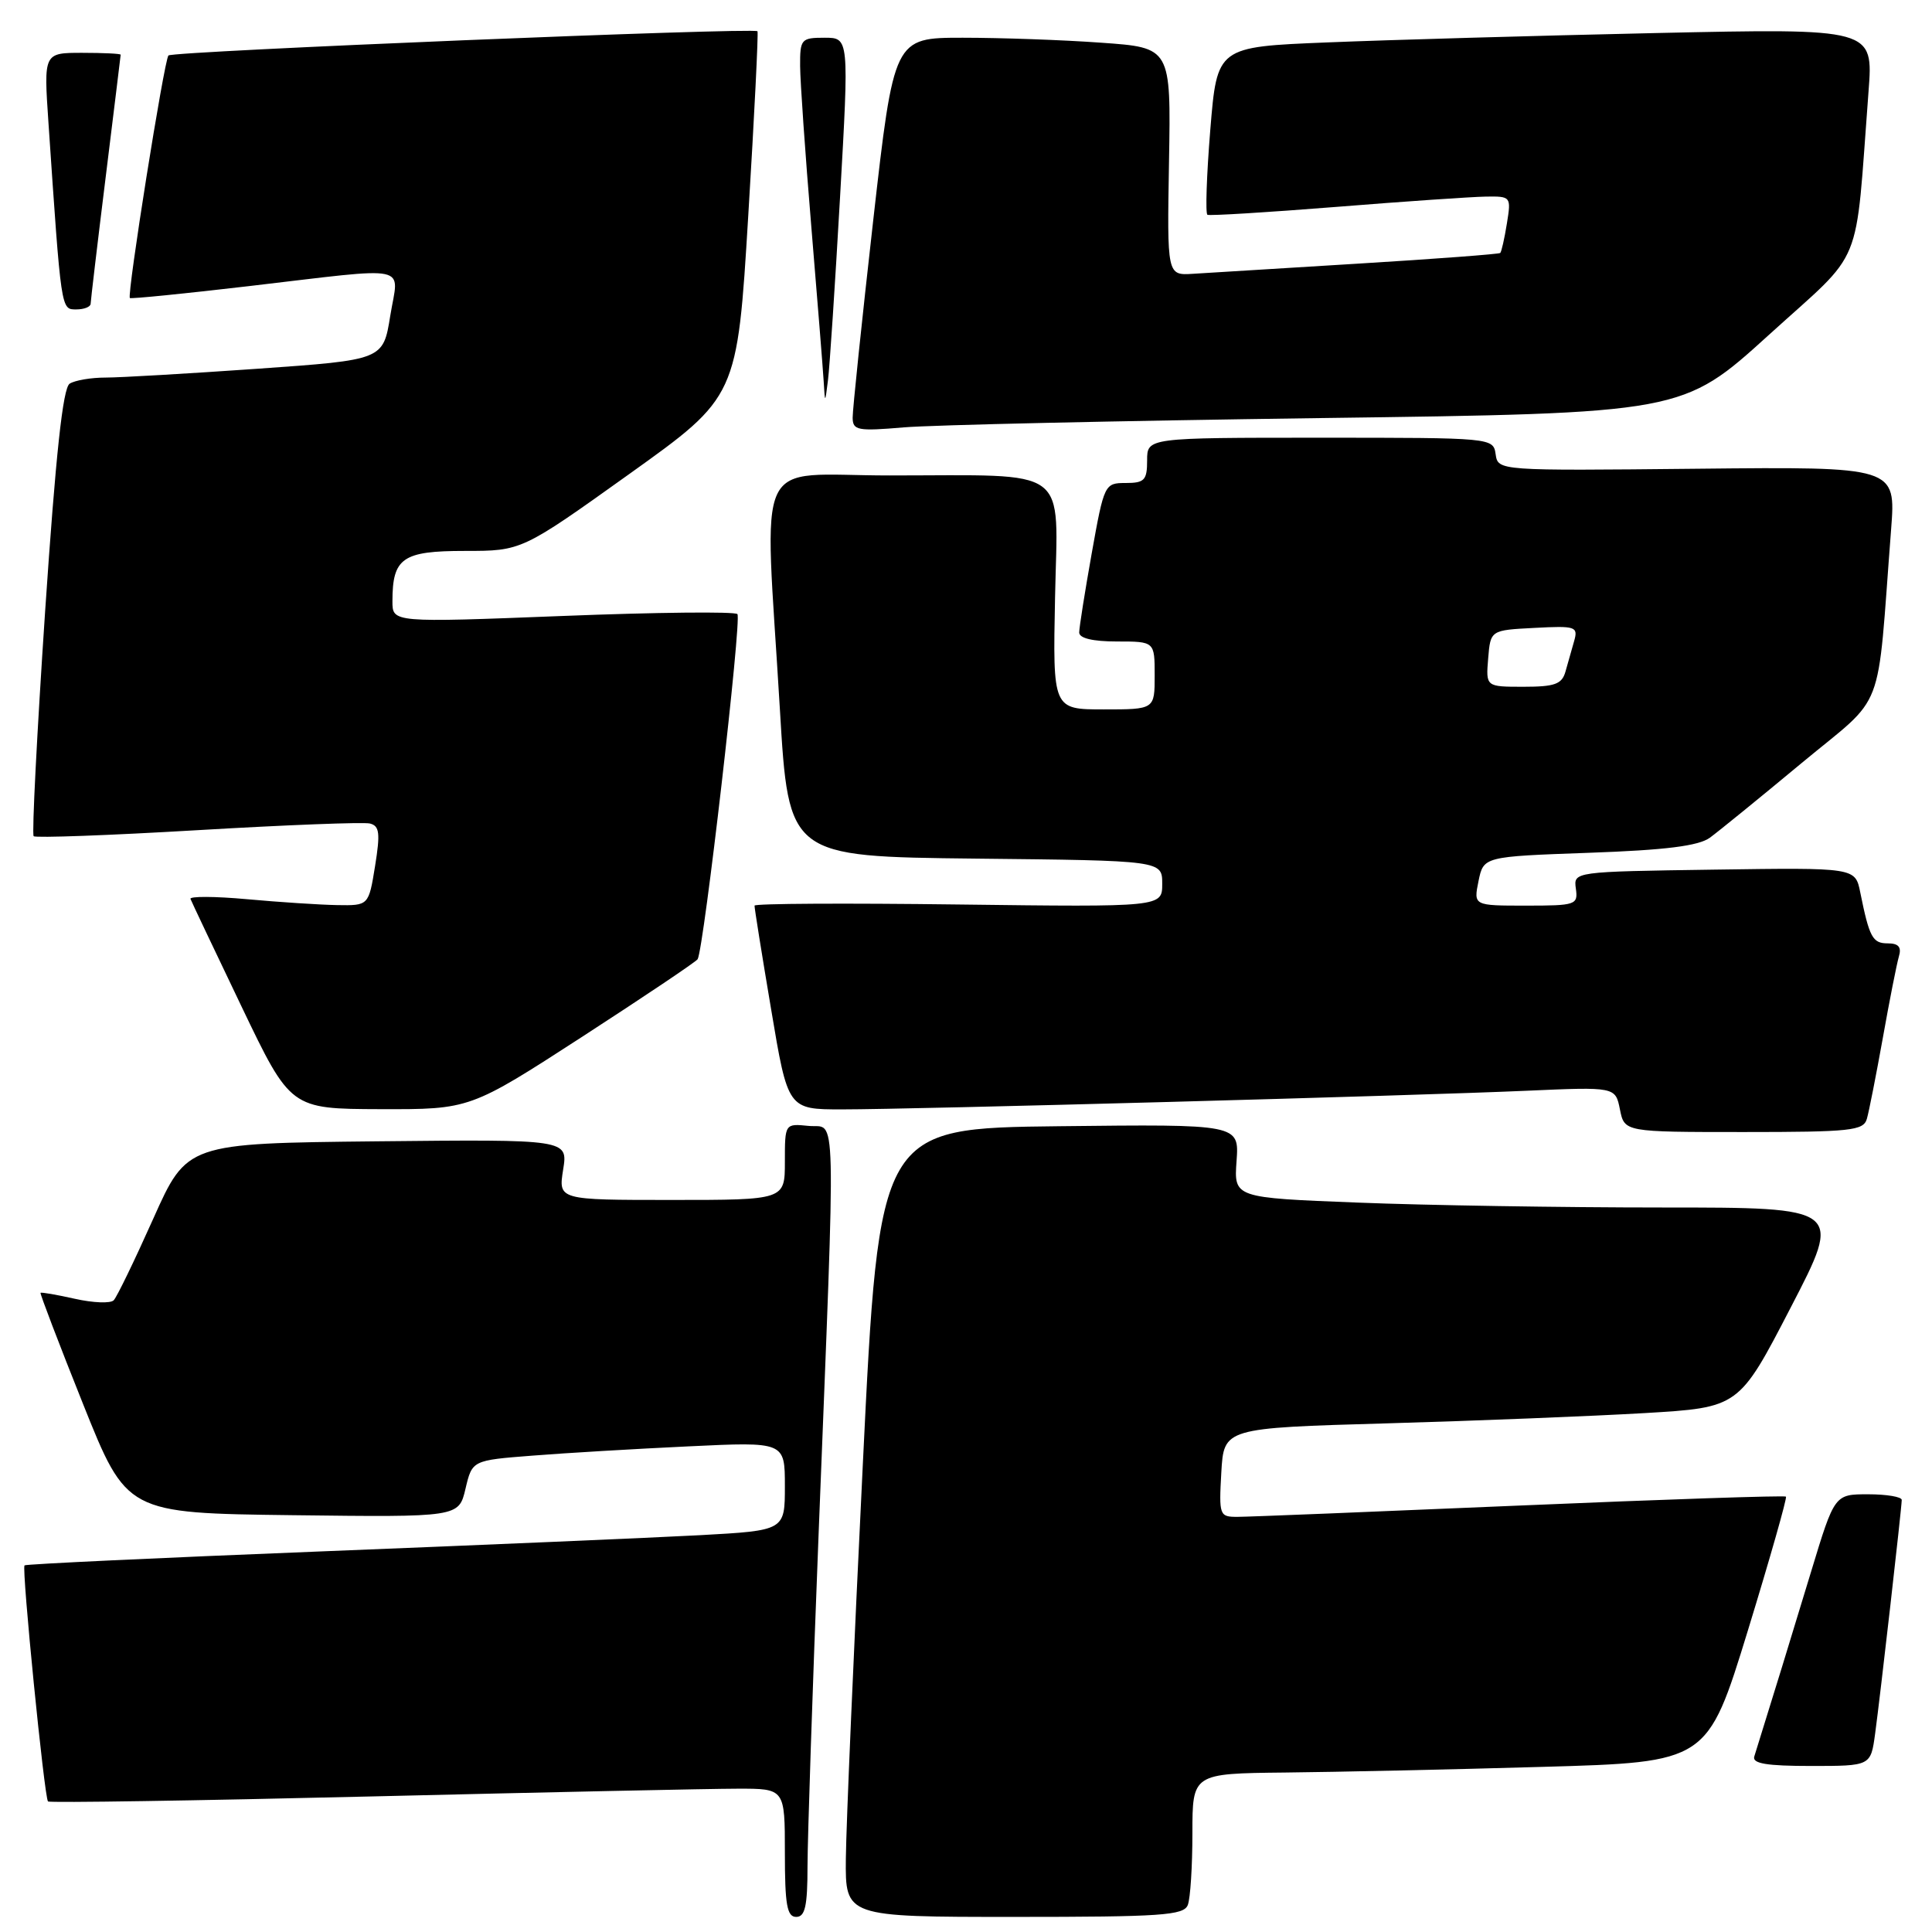 <?xml version="1.0" encoding="UTF-8" standalone="no"?>
<!DOCTYPE svg PUBLIC "-//W3C//DTD SVG 1.1//EN" "http://www.w3.org/Graphics/SVG/1.1/DTD/svg11.dtd" >
<svg xmlns="http://www.w3.org/2000/svg" xmlns:xlink="http://www.w3.org/1999/xlink" version="1.1" viewBox="0 0 256 256">
 <g >
 <path fill="currentColor"
d=" M 107.00 247.25 C 107.01 243.54 107.66 223.85 108.46 203.50 C 110.77 144.81 110.88 149.56 107.16 149.19 C 104.00 148.87 104.00 148.87 104.00 153.94 C 104.00 159.00 104.00 159.00 88.99 159.00 C 73.98 159.00 73.98 159.00 74.62 154.98 C 75.26 150.97 75.26 150.97 50.01 151.23 C 24.77 151.50 24.77 151.50 20.30 161.50 C 17.84 167.00 15.49 171.86 15.07 172.29 C 14.66 172.73 12.35 172.64 9.94 172.10 C 7.53 171.56 5.47 171.20 5.37 171.31 C 5.28 171.41 7.80 178.03 10.99 186.00 C 16.79 200.50 16.79 200.50 38.79 200.77 C 60.79 201.04 60.79 201.04 61.68 197.27 C 62.57 193.50 62.57 193.50 70.54 192.88 C 74.92 192.53 84.24 191.98 91.25 191.65 C 104.00 191.04 104.00 191.04 104.00 196.92 C 104.00 202.80 104.00 202.80 92.75 203.42 C 86.56 203.75 63.96 204.72 42.53 205.57 C 21.09 206.42 3.42 207.25 3.25 207.42 C 2.85 207.81 5.88 238.22 6.36 238.70 C 6.56 238.90 25.80 238.60 49.11 238.04 C 72.43 237.48 94.31 237.01 97.75 237.01 C 104.00 237.00 104.00 237.00 104.00 245.50 C 104.00 252.39 104.28 254.00 105.50 254.00 C 106.68 254.00 107.00 252.58 107.00 247.25 Z  M 157.39 252.42 C 157.73 251.55 158.00 247.27 158.00 242.92 C 158.00 235.00 158.00 235.00 170.25 234.87 C 176.99 234.80 192.34 234.47 204.37 234.12 C 226.24 233.50 226.24 233.50 231.60 216.06 C 234.54 206.47 236.81 198.48 236.65 198.31 C 236.48 198.14 220.62 198.67 201.42 199.49 C 182.21 200.31 165.38 200.99 164.00 200.99 C 161.58 201.00 161.51 200.82 161.83 195.11 C 162.17 189.22 162.17 189.22 183.83 188.60 C 195.75 188.26 211.11 187.64 217.96 187.24 C 230.42 186.50 230.42 186.50 237.28 173.25 C 244.15 160.00 244.15 160.00 220.23 160.00 C 207.08 160.00 188.94 159.71 179.91 159.35 C 163.50 158.71 163.50 158.71 163.85 153.84 C 164.20 148.96 164.20 148.96 140.35 149.23 C 116.50 149.50 116.50 149.50 114.33 194.00 C 113.13 218.48 112.12 241.99 112.08 246.25 C 112.00 254.00 112.00 254.00 134.39 254.00 C 153.89 254.00 156.86 253.80 157.39 252.42 Z  M 248.46 229.75 C 249.14 224.76 251.98 199.84 251.99 198.75 C 252.00 198.34 249.99 198.00 247.54 198.00 C 243.09 198.00 243.09 198.00 239.98 208.25 C 237.41 216.73 234.80 225.23 232.45 232.75 C 232.16 233.68 234.10 234.00 239.97 234.00 C 247.88 234.00 247.88 234.00 248.46 229.75 Z  M 247.37 148.25 C 247.65 147.29 248.60 142.45 249.49 137.50 C 250.37 132.55 251.33 127.71 251.61 126.75 C 251.99 125.49 251.57 125.00 250.13 125.00 C 248.12 125.00 247.70 124.21 246.49 118.23 C 245.83 114.96 245.83 114.96 227.17 115.23 C 208.50 115.50 208.50 115.50 208.81 117.75 C 209.11 119.90 208.81 120.00 202.19 120.00 C 195.25 120.00 195.25 120.00 195.91 116.75 C 196.58 113.50 196.58 113.50 210.54 113.00 C 220.73 112.64 225.06 112.09 226.57 111.00 C 227.70 110.17 233.17 105.73 238.71 101.12 C 250.01 91.74 248.64 95.30 250.58 70.17 C 251.22 61.84 251.22 61.84 224.86 62.11 C 198.50 62.38 198.50 62.38 198.18 60.19 C 197.86 58.01 197.75 58.00 174.93 58.00 C 152.00 58.00 152.00 58.00 152.00 61.00 C 152.00 63.63 151.65 64.00 149.16 64.00 C 146.37 64.00 146.30 64.14 144.66 73.31 C 143.75 78.43 143.00 83.15 143.00 83.81 C 143.00 84.57 144.80 85.00 148.00 85.00 C 153.00 85.00 153.00 85.00 153.00 89.50 C 153.00 94.00 153.00 94.00 146.25 94.00 C 139.50 94.00 139.50 94.00 139.80 79.14 C 140.15 61.53 142.15 63.00 117.87 63.00 C 99.57 63.00 101.28 59.35 103.34 94.00 C 104.50 113.50 104.50 113.50 129.25 113.77 C 154.00 114.03 154.00 114.03 154.00 117.11 C 154.00 120.19 154.00 120.19 127.00 119.85 C 112.15 119.66 99.99 119.72 99.98 120.00 C 99.96 120.28 100.95 126.46 102.18 133.75 C 104.40 147.00 104.40 147.00 111.57 147.00 C 120.97 147.00 187.17 145.20 202.28 144.53 C 214.05 144.01 214.05 144.01 214.65 147.01 C 215.25 150.00 215.25 150.00 231.06 150.00 C 245.25 150.00 246.92 149.82 247.37 148.25 Z  M 77.17 137.36 C 85.36 132.05 92.23 127.44 92.44 127.10 C 93.26 125.77 98.31 81.97 97.71 81.37 C 97.35 81.02 86.93 81.13 74.53 81.62 C 52.00 82.50 52.00 82.50 52.00 79.68 C 52.00 73.92 53.33 73.00 61.60 73.00 C 69.13 73.00 69.13 73.00 83.41 62.79 C 97.69 52.58 97.69 52.58 99.15 28.54 C 99.96 15.32 100.50 4.34 100.37 4.14 C 100.01 3.62 22.88 6.78 22.32 7.35 C 21.76 7.91 16.79 39.15 17.21 39.49 C 17.37 39.62 24.47 38.91 33.00 37.91 C 54.91 35.35 52.83 34.92 51.71 41.85 C 50.77 47.69 50.77 47.69 34.14 48.86 C 24.99 49.50 15.93 50.03 14.00 50.03 C 12.07 50.03 9.93 50.39 9.23 50.84 C 8.33 51.41 7.39 60.18 5.98 80.99 C 4.90 97.13 4.21 110.55 4.46 110.80 C 4.72 111.05 14.50 110.69 26.21 110.00 C 37.92 109.31 48.19 108.91 49.02 109.12 C 50.29 109.44 50.40 110.40 49.70 114.75 C 48.85 120.00 48.85 120.00 44.67 119.93 C 42.38 119.89 37.01 119.54 32.74 119.15 C 28.47 118.76 25.10 118.75 25.24 119.11 C 25.38 119.48 28.42 125.89 32.00 133.36 C 38.50 146.93 38.50 146.93 50.39 146.97 C 62.28 147.00 62.28 147.00 77.17 137.36 Z  M 174.72 55.40 C 222.94 54.76 222.94 54.76 234.37 44.39 C 247.18 32.75 245.75 36.26 247.59 12.12 C 248.23 3.75 248.23 3.75 219.37 4.38 C 203.49 4.73 183.92 5.29 175.88 5.62 C 161.27 6.21 161.27 6.21 160.37 17.20 C 159.88 23.24 159.71 28.30 159.99 28.46 C 160.27 28.61 167.93 28.14 177.00 27.42 C 186.07 26.69 195.02 26.08 196.88 26.05 C 200.21 26.00 200.25 26.05 199.67 29.62 C 199.35 31.62 198.95 33.37 198.79 33.52 C 198.63 33.67 190.18 34.31 180.00 34.93 C 169.82 35.55 159.96 36.16 158.07 36.28 C 154.64 36.50 154.64 36.50 154.90 21.41 C 155.16 6.31 155.16 6.31 145.93 5.66 C 140.85 5.29 132.59 5.00 127.57 5.00 C 118.45 5.00 118.45 5.00 115.70 29.25 C 114.19 42.59 112.97 54.33 112.98 55.35 C 113.00 57.03 113.64 57.15 119.75 56.63 C 123.46 56.31 148.20 55.76 174.72 55.40 Z  M 111.31 26.14 C 112.51 5.00 112.51 5.00 109.26 5.00 C 106.16 5.00 106.00 5.18 106.02 8.75 C 106.03 10.81 106.70 20.38 107.50 30.00 C 108.30 39.62 109.04 48.85 109.14 50.50 C 109.32 53.50 109.32 53.50 109.71 50.39 C 109.93 48.68 110.65 37.77 111.31 26.14 Z  M 12.01 40.25 C 12.02 39.84 12.91 32.30 14.00 23.50 C 15.09 14.70 15.98 7.39 15.99 7.25 C 16.00 7.11 13.70 7.00 10.89 7.00 C 5.79 7.00 5.79 7.00 6.42 16.25 C 8.12 41.27 8.07 41.00 10.10 41.00 C 11.15 41.00 12.00 40.66 12.01 40.25 Z  M 197.19 87.25 C 197.50 83.50 197.50 83.50 203.33 83.20 C 208.80 82.91 209.13 83.02 208.58 84.95 C 208.26 86.08 207.74 87.90 207.43 89.00 C 206.96 90.66 206.01 91.00 201.87 91.00 C 196.88 91.00 196.88 91.00 197.19 87.25 Z "/>
</g>
</svg>